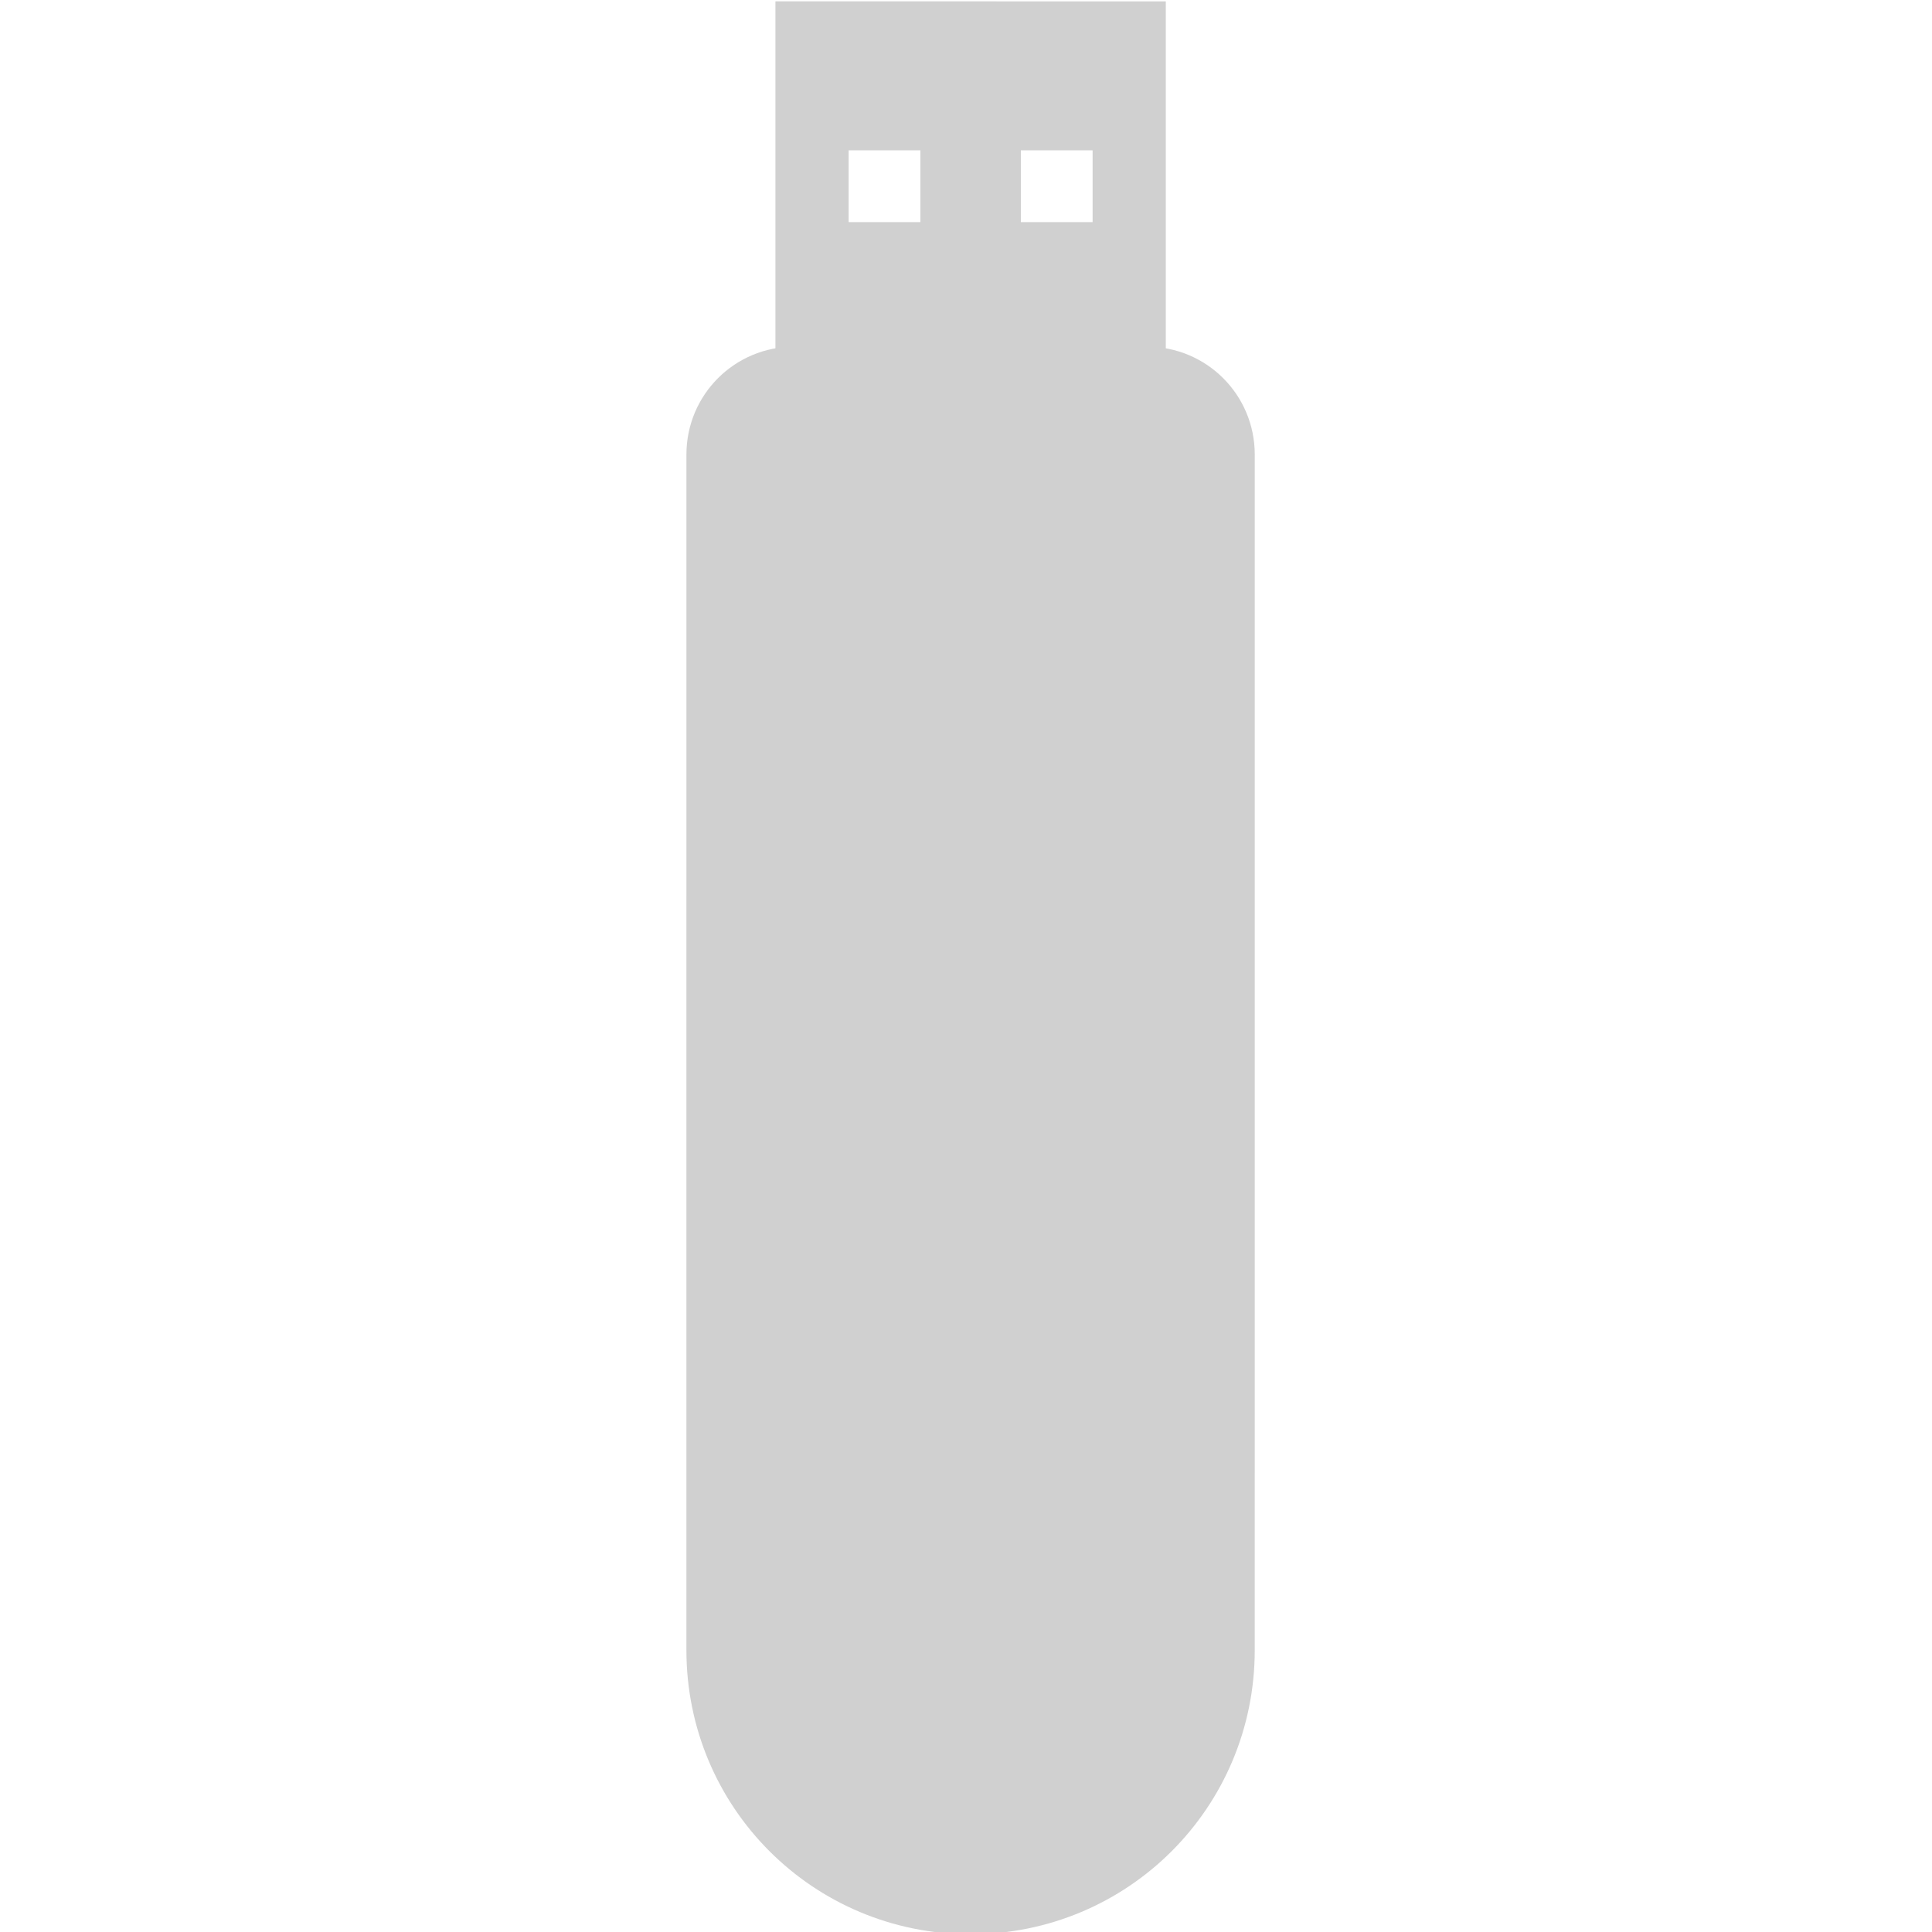 <?xml version="1.0" encoding="UTF-8" standalone="no"?>
<!-- Created with Inkscape (http://www.inkscape.org/) -->

<svg
   width="128"
   height="128"
   viewBox="0 0 120 120"
   id="svg8490"
   version="1.1"
   inkscape:version="1.2.2 (b0a8486541, 2022-12-01)"
   sodipodi:docname="usb_drive.svg"
   xmlns:inkscape="http://www.inkscape.org/namespaces/inkscape"
   xmlns:sodipodi="http://sodipodi.sourceforge.net/DTD/sodipodi-0.dtd"
   xmlns="http://www.w3.org/2000/svg"
   xmlns:svg="http://www.w3.org/2000/svg"
   xmlns:rdf="http://www.w3.org/1999/02/22-rdf-syntax-ns#"
   xmlns:cc="http://creativecommons.org/ns#"
   xmlns:dc="http://purl.org/dc/elements/1.1/">
  <defs
     id="defs8492" />
  <sodipodi:namedview
     id="base"
     pagecolor="#ffffff"
     bordercolor="#666666"
     borderopacity="1.0"
     inkscape:pageopacity="0"
     inkscape:pageshadow="2"
     inkscape:zoom="2.8"
     inkscape:cx="116.60714"
     inkscape:cy="69.107143"
     inkscape:document-units="px"
     inkscape:current-layer="layer1"
     showgrid="false"
     fit-margin-top="0"
     fit-margin-left="0"
     fit-margin-right="0"
     fit-margin-bottom="0"
     inkscape:window-width="1920"
     inkscape:window-height="1048"
     inkscape:window-x="0"
     inkscape:window-y="32"
     inkscape:window-maximized="1"
     inkscape:showpageshadow="2"
     inkscape:pagecheckerboard="true"
     inkscape:deskcolor="#d1d1d1" />
  <g
     inkscape:label="Layer 1"
     inkscape:groupmode="layer"
     id="layer1"
     transform="translate(-261.339,-68.748)">
    <g
       id="g8361"
       transform="matrix(1.067,-0.616,0.616,1.067,-335.669,-85.975)"
       fill="#d0d0d0">
      <path
         id="rect8284"
         style="fill-opacity:1;fill-rule:nonzero;stroke:none;stroke-width:0.405;stroke-linecap:round;stroke-linejoin:bevel;stroke-miterlimit:4;stroke-dasharray:none;stroke-opacity:1"
         d="m 345.241,440.374 c -3.968,6.873 -1.63,15.601 5.244,19.569 6.873,3.968 15.601,1.63 19.569,-5.244 l 4.464,-7.732 3.393,-5.877 22.276,-38.584 c 1.507,-2.611 0.618,-5.926 -1.992,-7.433 l -15.387,-8.884 c -2.611,-1.507 -5.926,-0.62 -7.434,1.991 l -22.276,38.584 -3.393,5.877 z m 35.314,-52.194 17.043,9.84 10.129,-17.544 -17.043,-9.84 z m 7.761,-6.062 1.809,-3.133 3.133,1.809 -1.809,3.133 z m 7.519,4.341 1.809,-3.133 3.133,1.809 -1.809,3.133 z" />
    </g>
  </g>
</svg>
